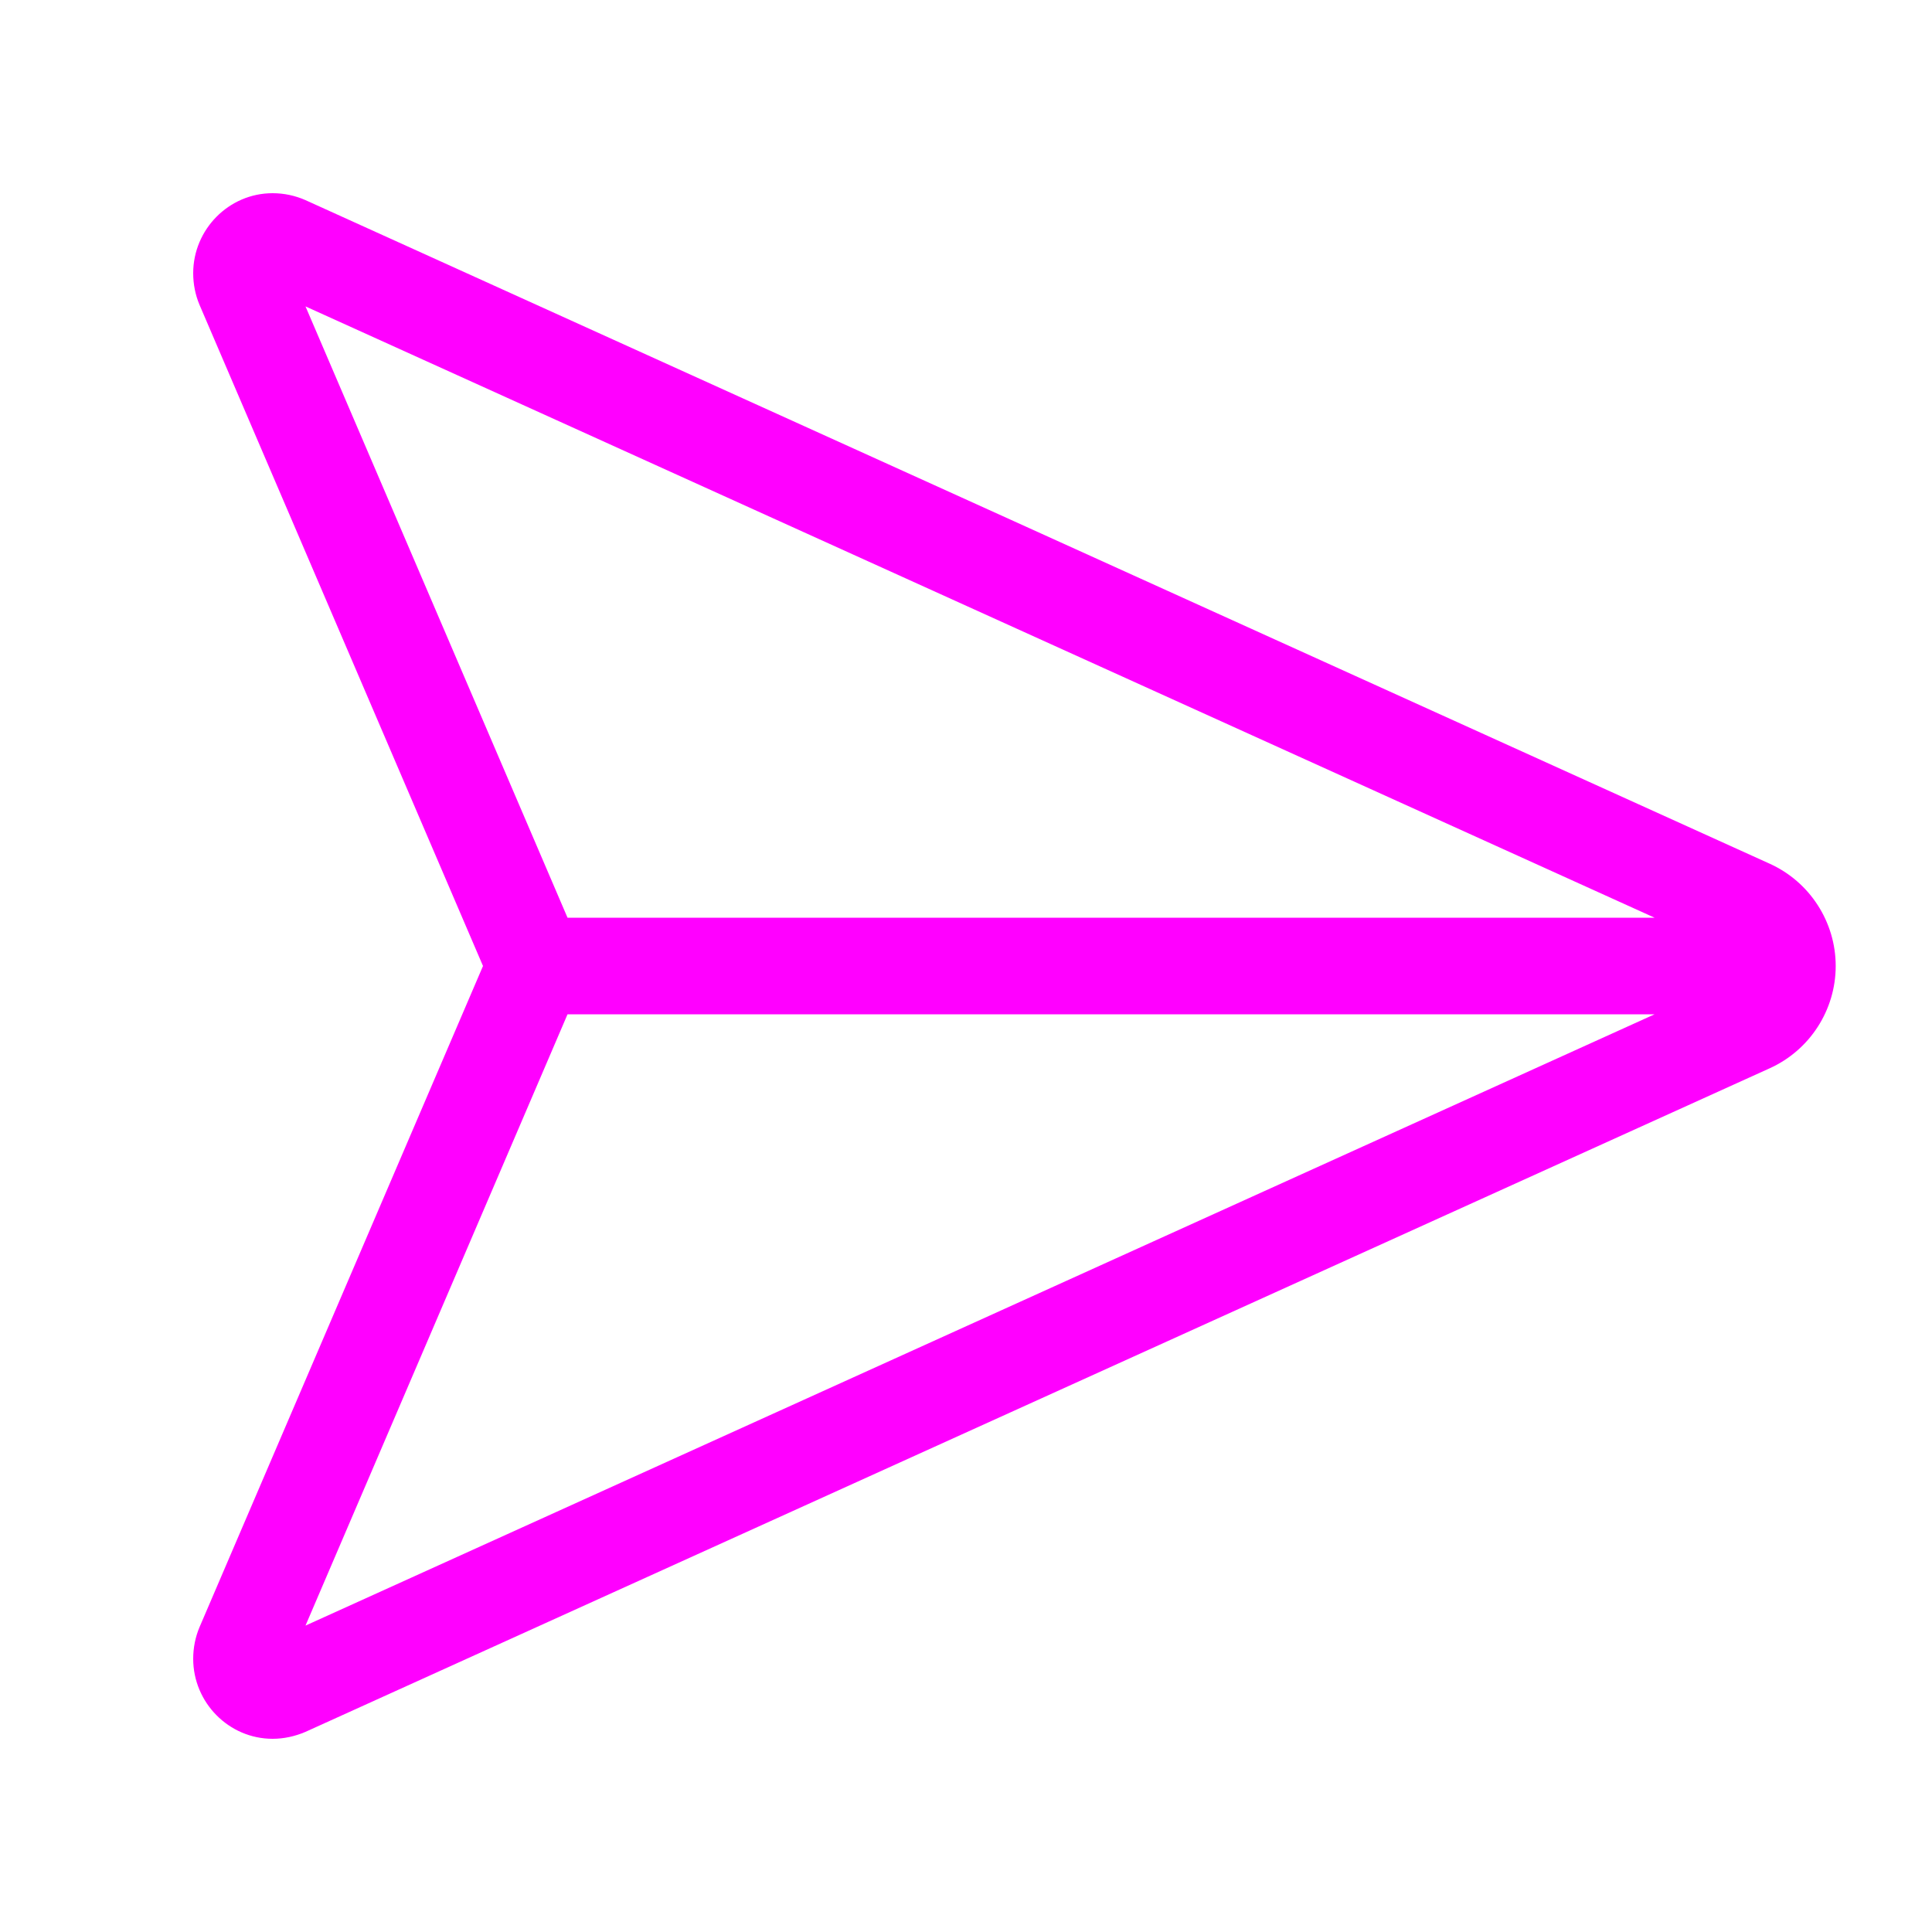 <svg xmlns="http://www.w3.org/2000/svg" viewBox="0 0 640 640" fill="magenta"><path d="M188 336L548.1 336L101.2 538.5L188 336zM548.2 304L188 304L101.2 101.5L548.1 304zM66.1 101L160 320L66.1 539C64.7 542.3 64 545.9 64 549.5C64 564 75.8 576 90.3 576C94 576 97.7 575.2 101.2 573.7L586.2 353.9C599.5 347.9 608.1 334.6 608.1 320C608.1 305.4 599.5 292.1 586.2 286.1L101.2 66.3C97.8 64.8 94.1 64 90.3 64C75.8 64 64 76 64 90.5C64 94.1 64.7 97.7 66.1 101z"/></svg>